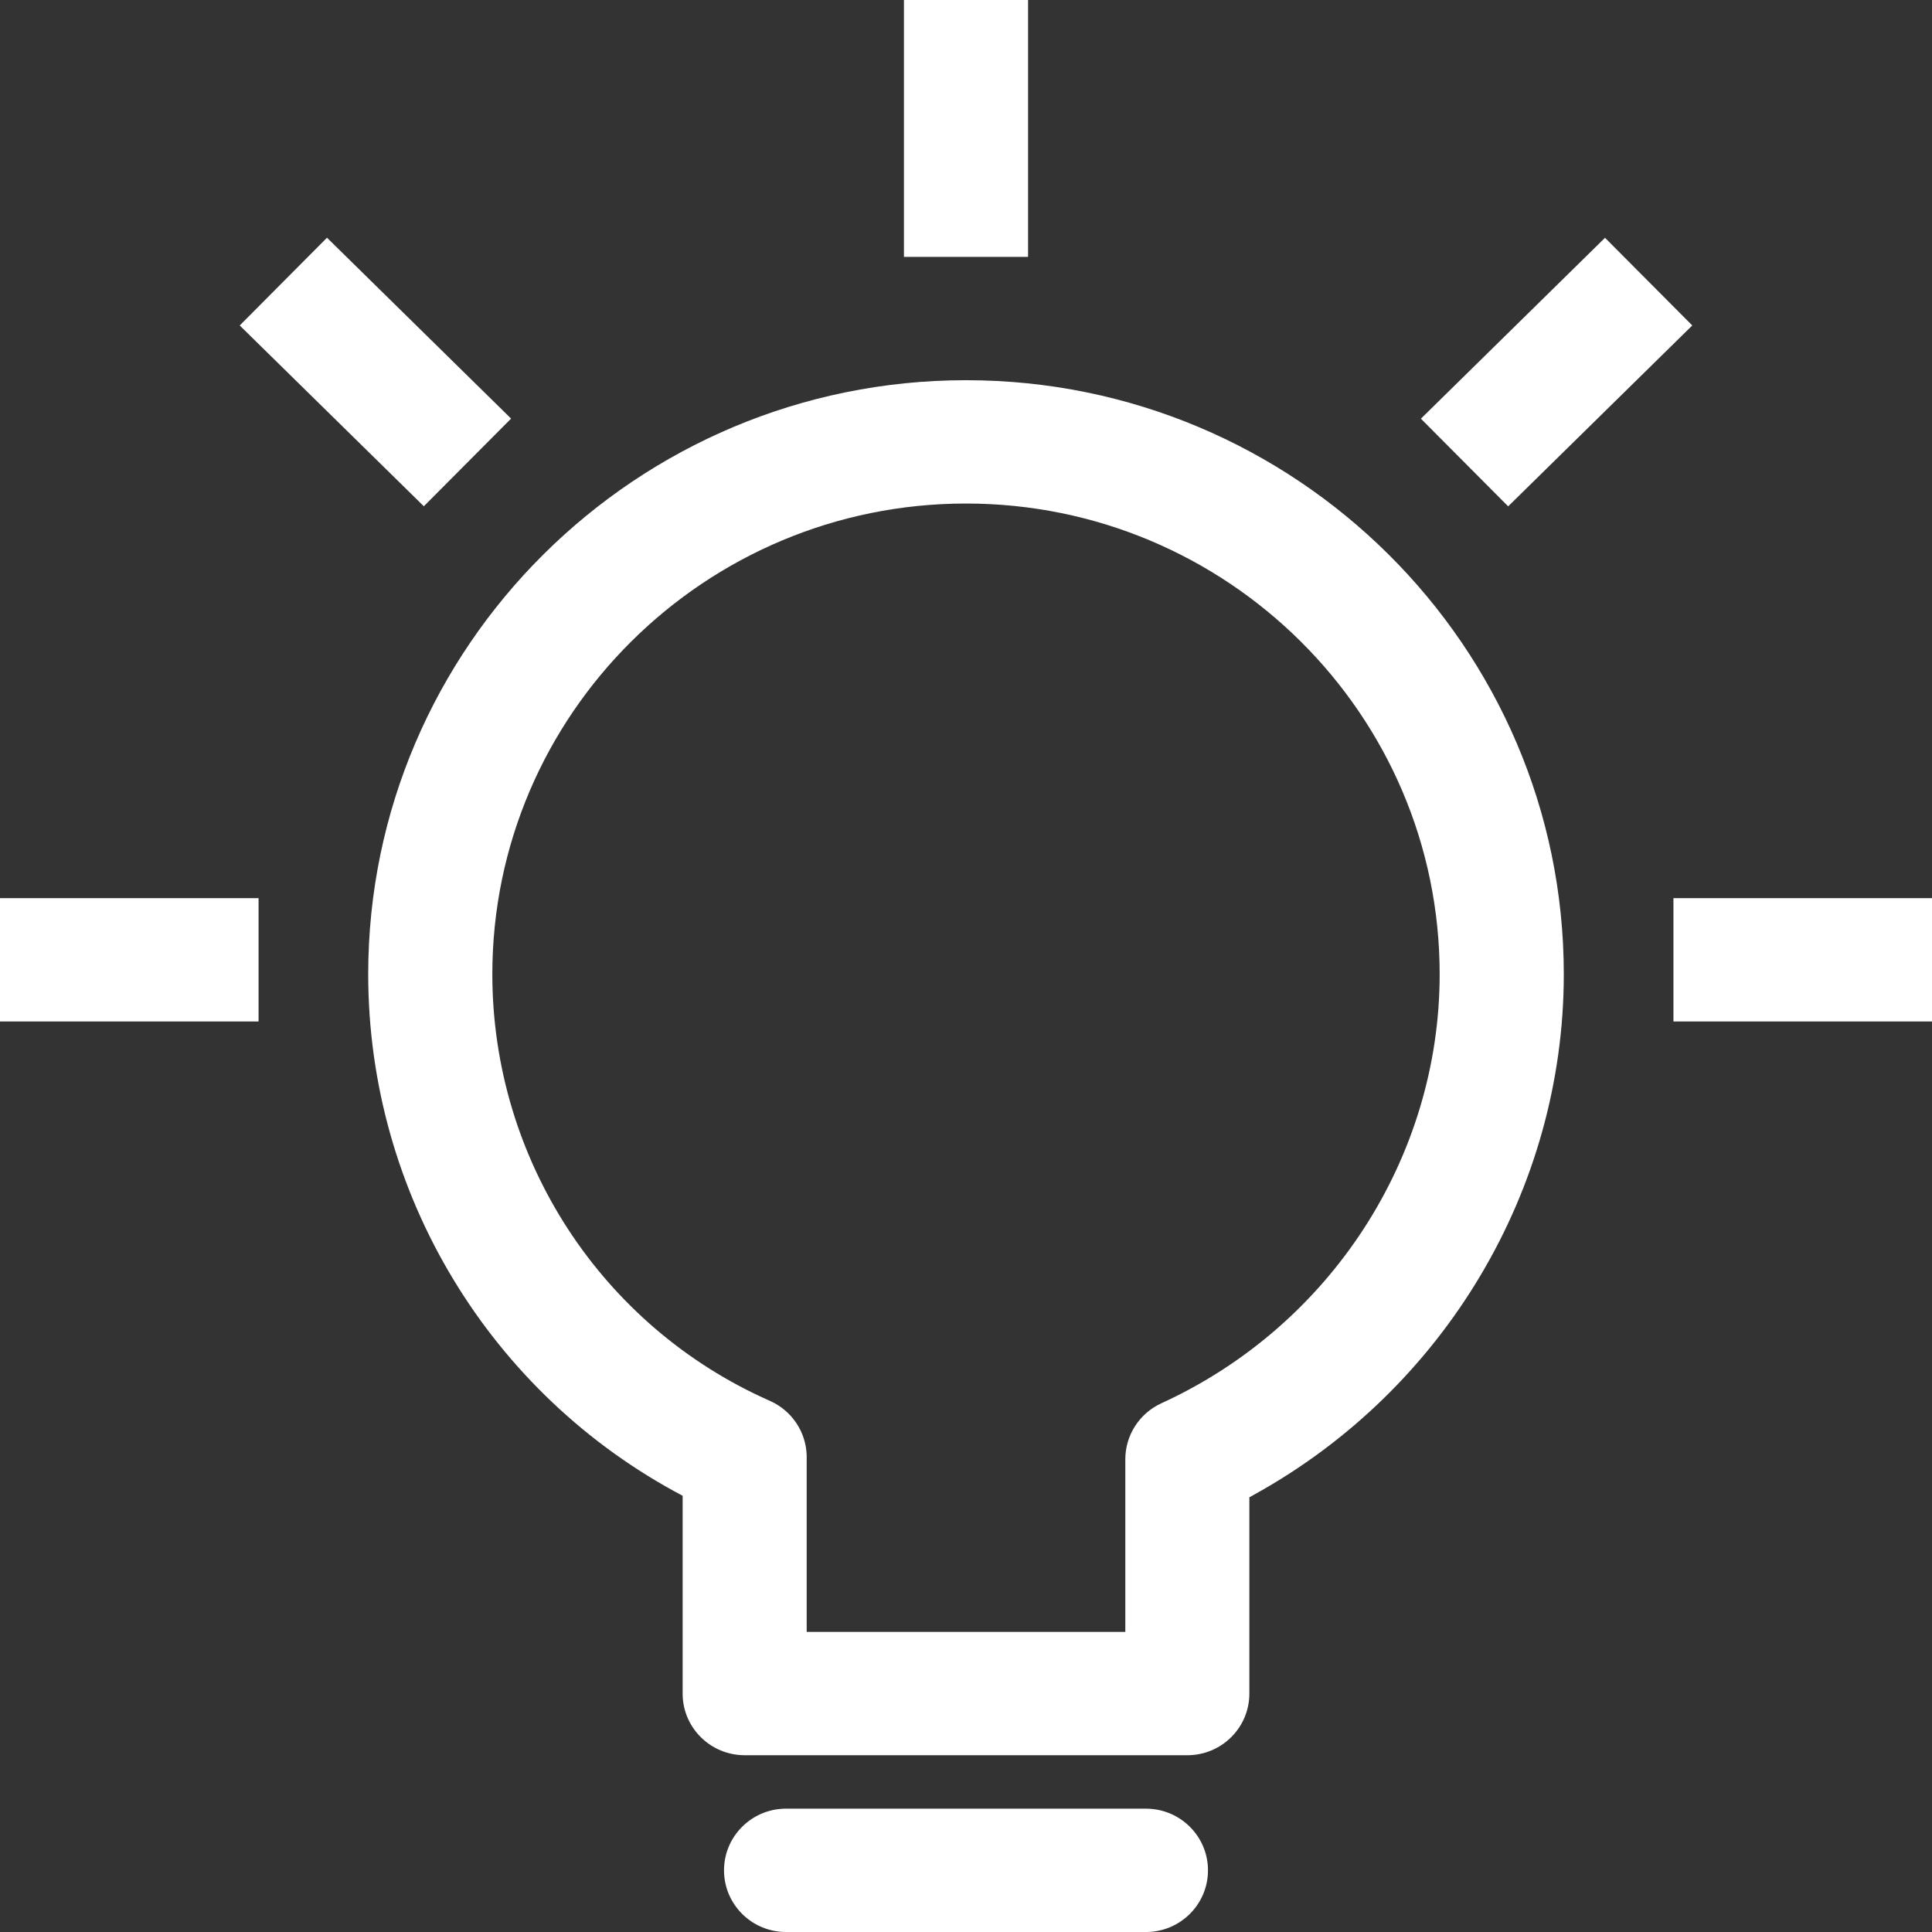 <?xml version="1.0" encoding="UTF-8"?>
<svg width="24px" height="24px" viewBox="0 0 24 24" version="1.1" xmlns="http://www.w3.org/2000/svg" xmlns:xlink="http://www.w3.org/1999/xlink">
    <rect x="0" y="0" width="24" height="24" fill="#333333" stroke="none"/>
    <title>Shape</title>
    <g id="Page-1" stroke="none" stroke-width="1" fill="none" fill-rule="evenodd">
        <g id="9P-024---sound-expanded" transform="translate(-29, -459)" fill="#FFFFFF">
            <g id="info-bar" transform="translate(0, 272)">
                <g id="symbol" transform="translate(20, 178)">
                    <path d="M23.236,31.468 C23.661,31.468 24.006,31.811 24.006,32.234 C24.006,32.652 23.669,32.992 23.251,33 L23.236,33 L18.764,33 C18.339,33 17.994,32.657 17.994,32.234 C17.994,31.816 18.331,31.476 18.749,31.468 L18.764,31.468 L23.236,31.468 Z M21,13.723 C25.095,13.723 28.426,17.034 28.426,21.102 C28.426,23.782 26.939,26.258 24.592,27.56 L24.52,27.6 L24.52,30.038 C24.52,30.457 24.183,30.796 23.764,30.804 L23.749,30.804 L18.251,30.804 C17.83,30.804 17.488,30.469 17.48,30.053 L17.48,30.038 L17.48,27.581 C15.091,26.321 13.574,23.831 13.574,21.102 C13.574,17.033 16.905,13.723 21,13.723 Z M21,15.255 C17.755,15.255 15.116,17.878 15.116,21.102 C15.116,23.397 16.469,25.477 18.564,26.402 C18.837,26.523 19.015,26.79 19.021,27.086 L19.021,27.102 L19.021,29.272 L22.979,29.272 L22.979,27.128 C22.979,26.829 23.154,26.557 23.427,26.432 C25.527,25.471 26.884,23.379 26.884,21.102 C26.884,17.878 24.245,15.255 21,15.255 Z M12.212,20.157 L12.212,21.689 L9,21.689 L9,20.157 L12.212,20.157 Z M33,20.157 L33,21.689 L29.788,21.689 L29.788,20.157 L33,20.157 Z M28.938,11.954 L30.022,13.043 L27.735,15.29 L26.651,14.201 L28.938,11.954 Z M13.062,11.953 L15.349,14.2 L14.265,15.289 L11.978,13.043 L13.062,11.953 Z M21.771,9 L21.771,12.191 L20.229,12.191 L20.229,9 L21.771,9 Z" id="Shape"></path>
                </g>
            </g>
        </g>
    </g>
</svg>